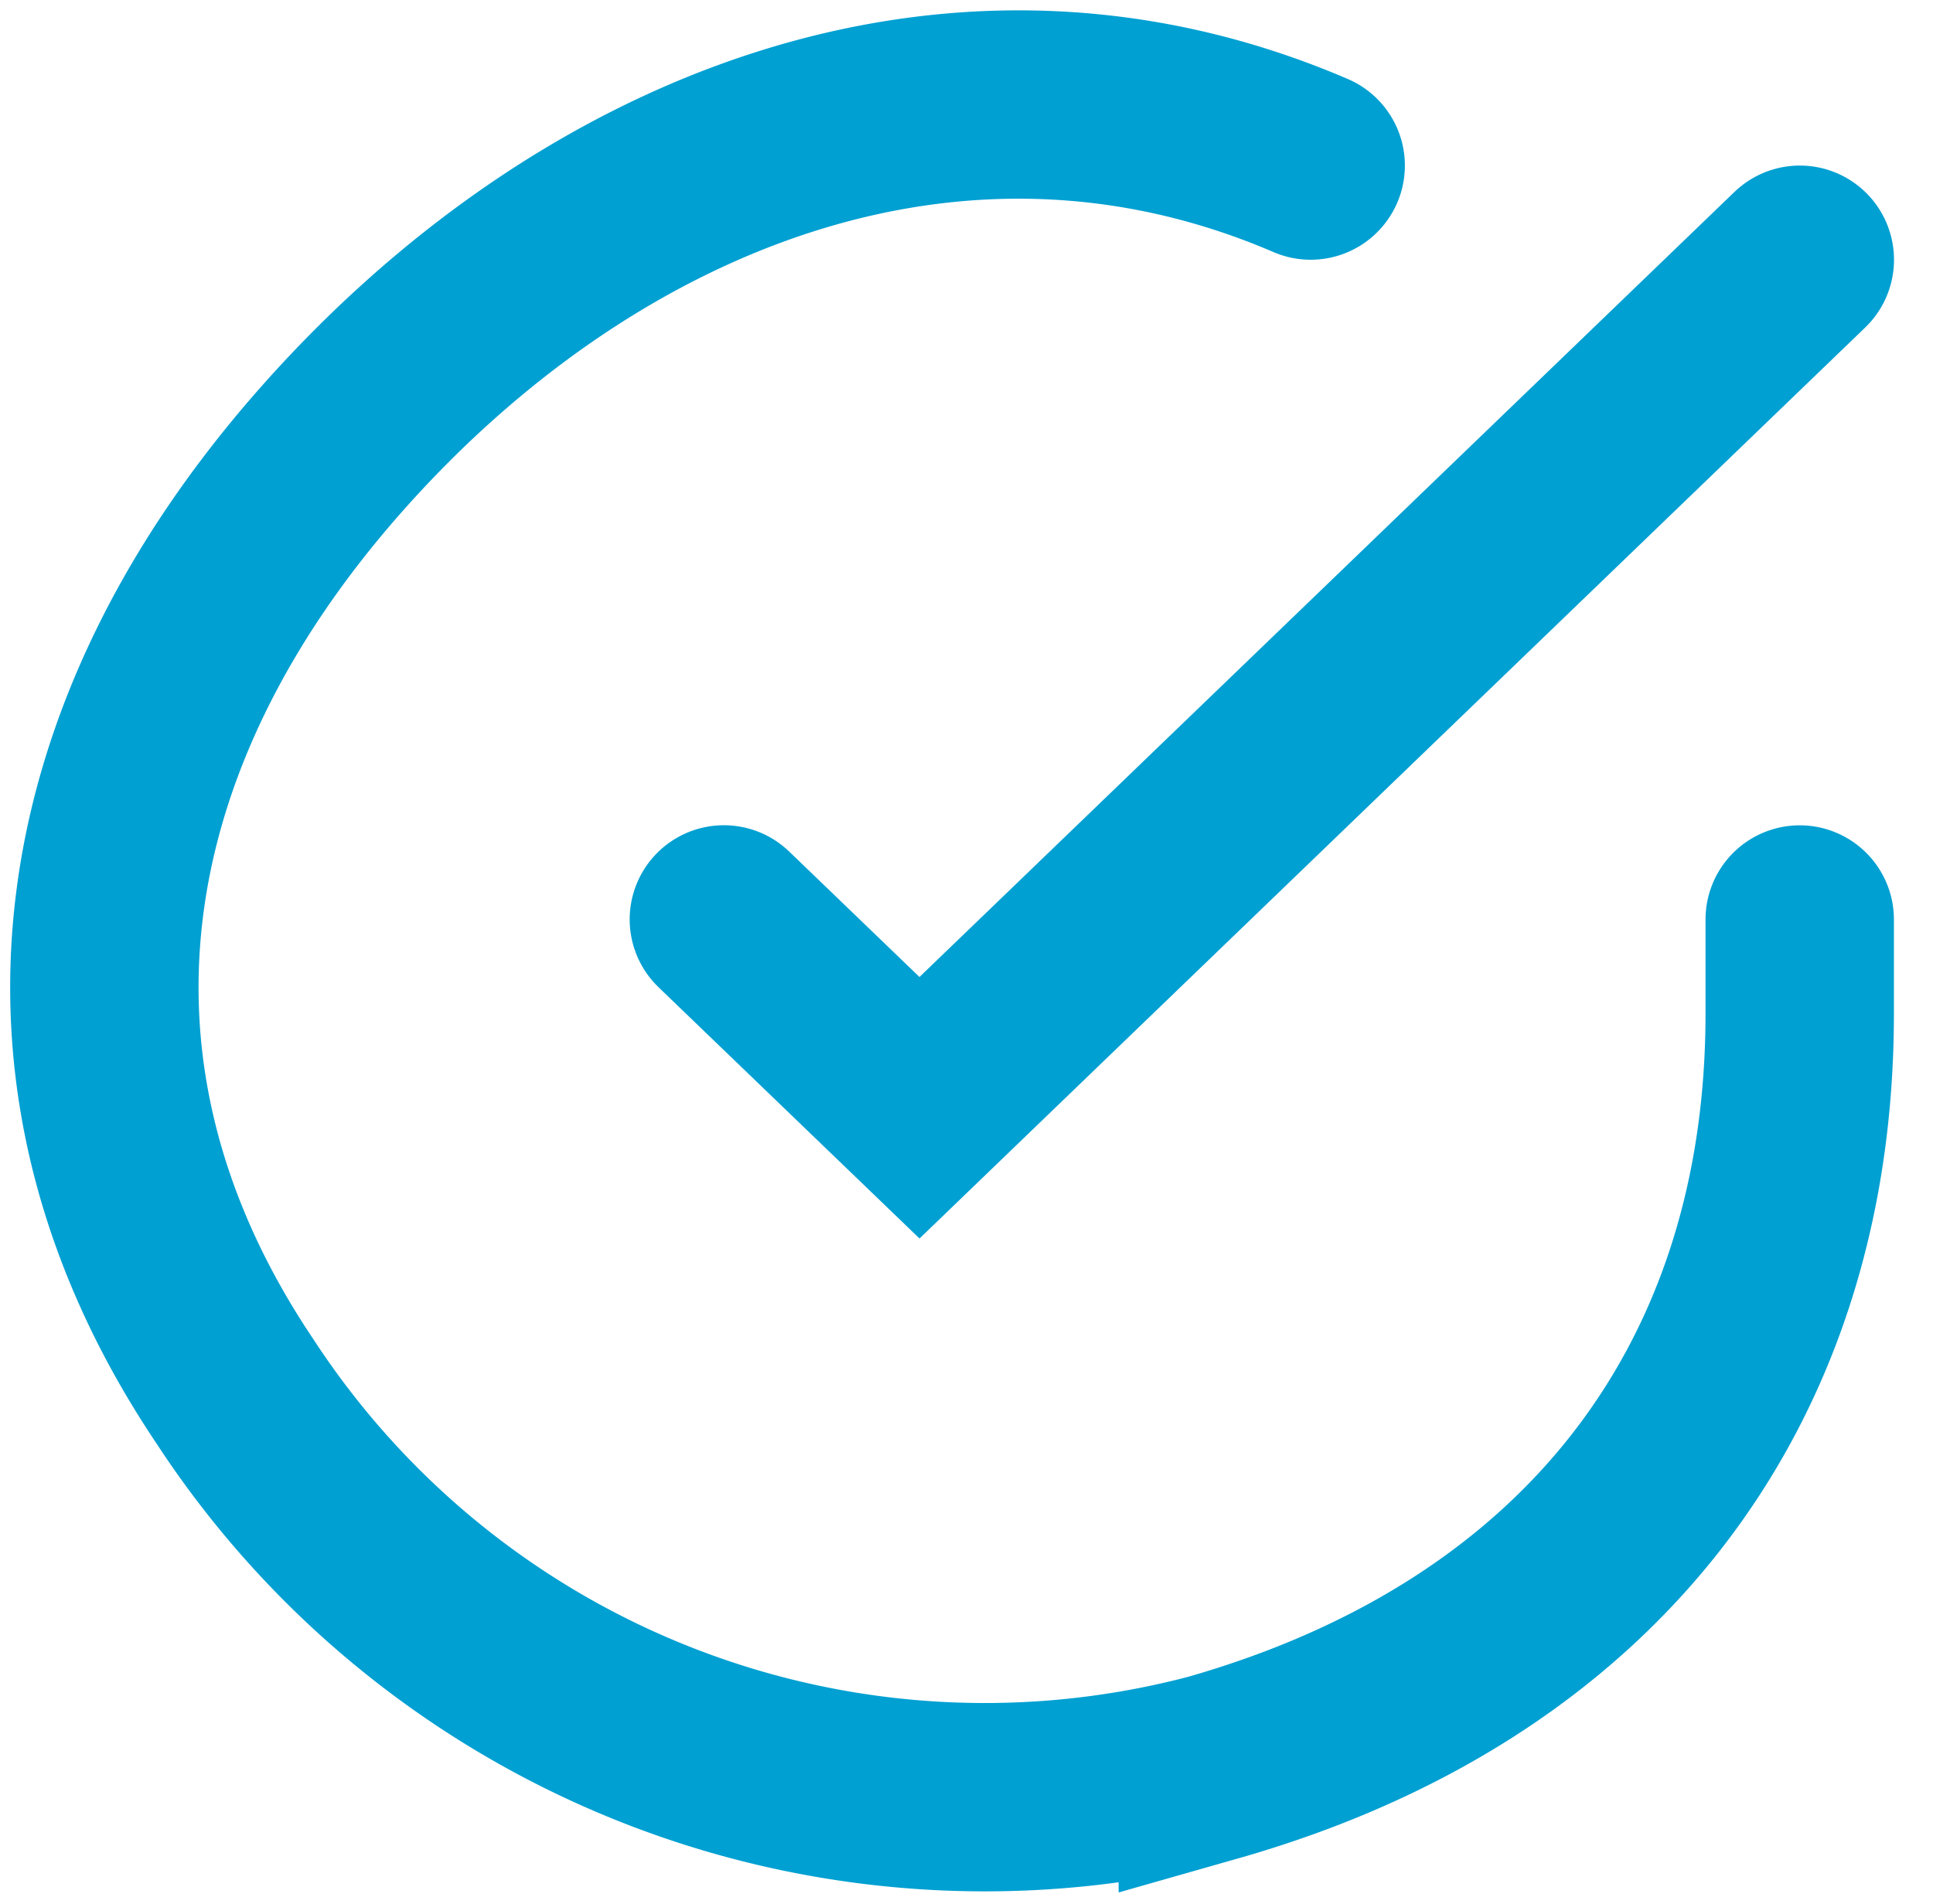 <svg xmlns="http://www.w3.org/2000/svg" width="20.522" height="20.22" viewBox="0 0 20.522 20.22">
  <g id="check-circle" transform="translate(1.108 1.109)">
    <path id="Path_8493" data-name="Path 8493" d="M21.166,11.5v1c0,3.989-2.261,6.876-6.231,8.007a9.509,9.509,0,0,1-10.384-4C2.3,13.156,2.9,9.526,5.59,6.494s6.6-4.626,10.384-3" transform="translate(-3.167 -2.845)" fill="none" stroke="#00a0d2" stroke-linecap="round" stroke-width="2"/>
    <path id="Path_8494" data-name="Path 8494" d="M25.123,5.695,15.777,14.7l-2.077-2" transform="translate(-7.123 -4.046)" fill="none" stroke="#00a0d2" stroke-linecap="round" stroke-width="2"/>
  </g>
</svg>
